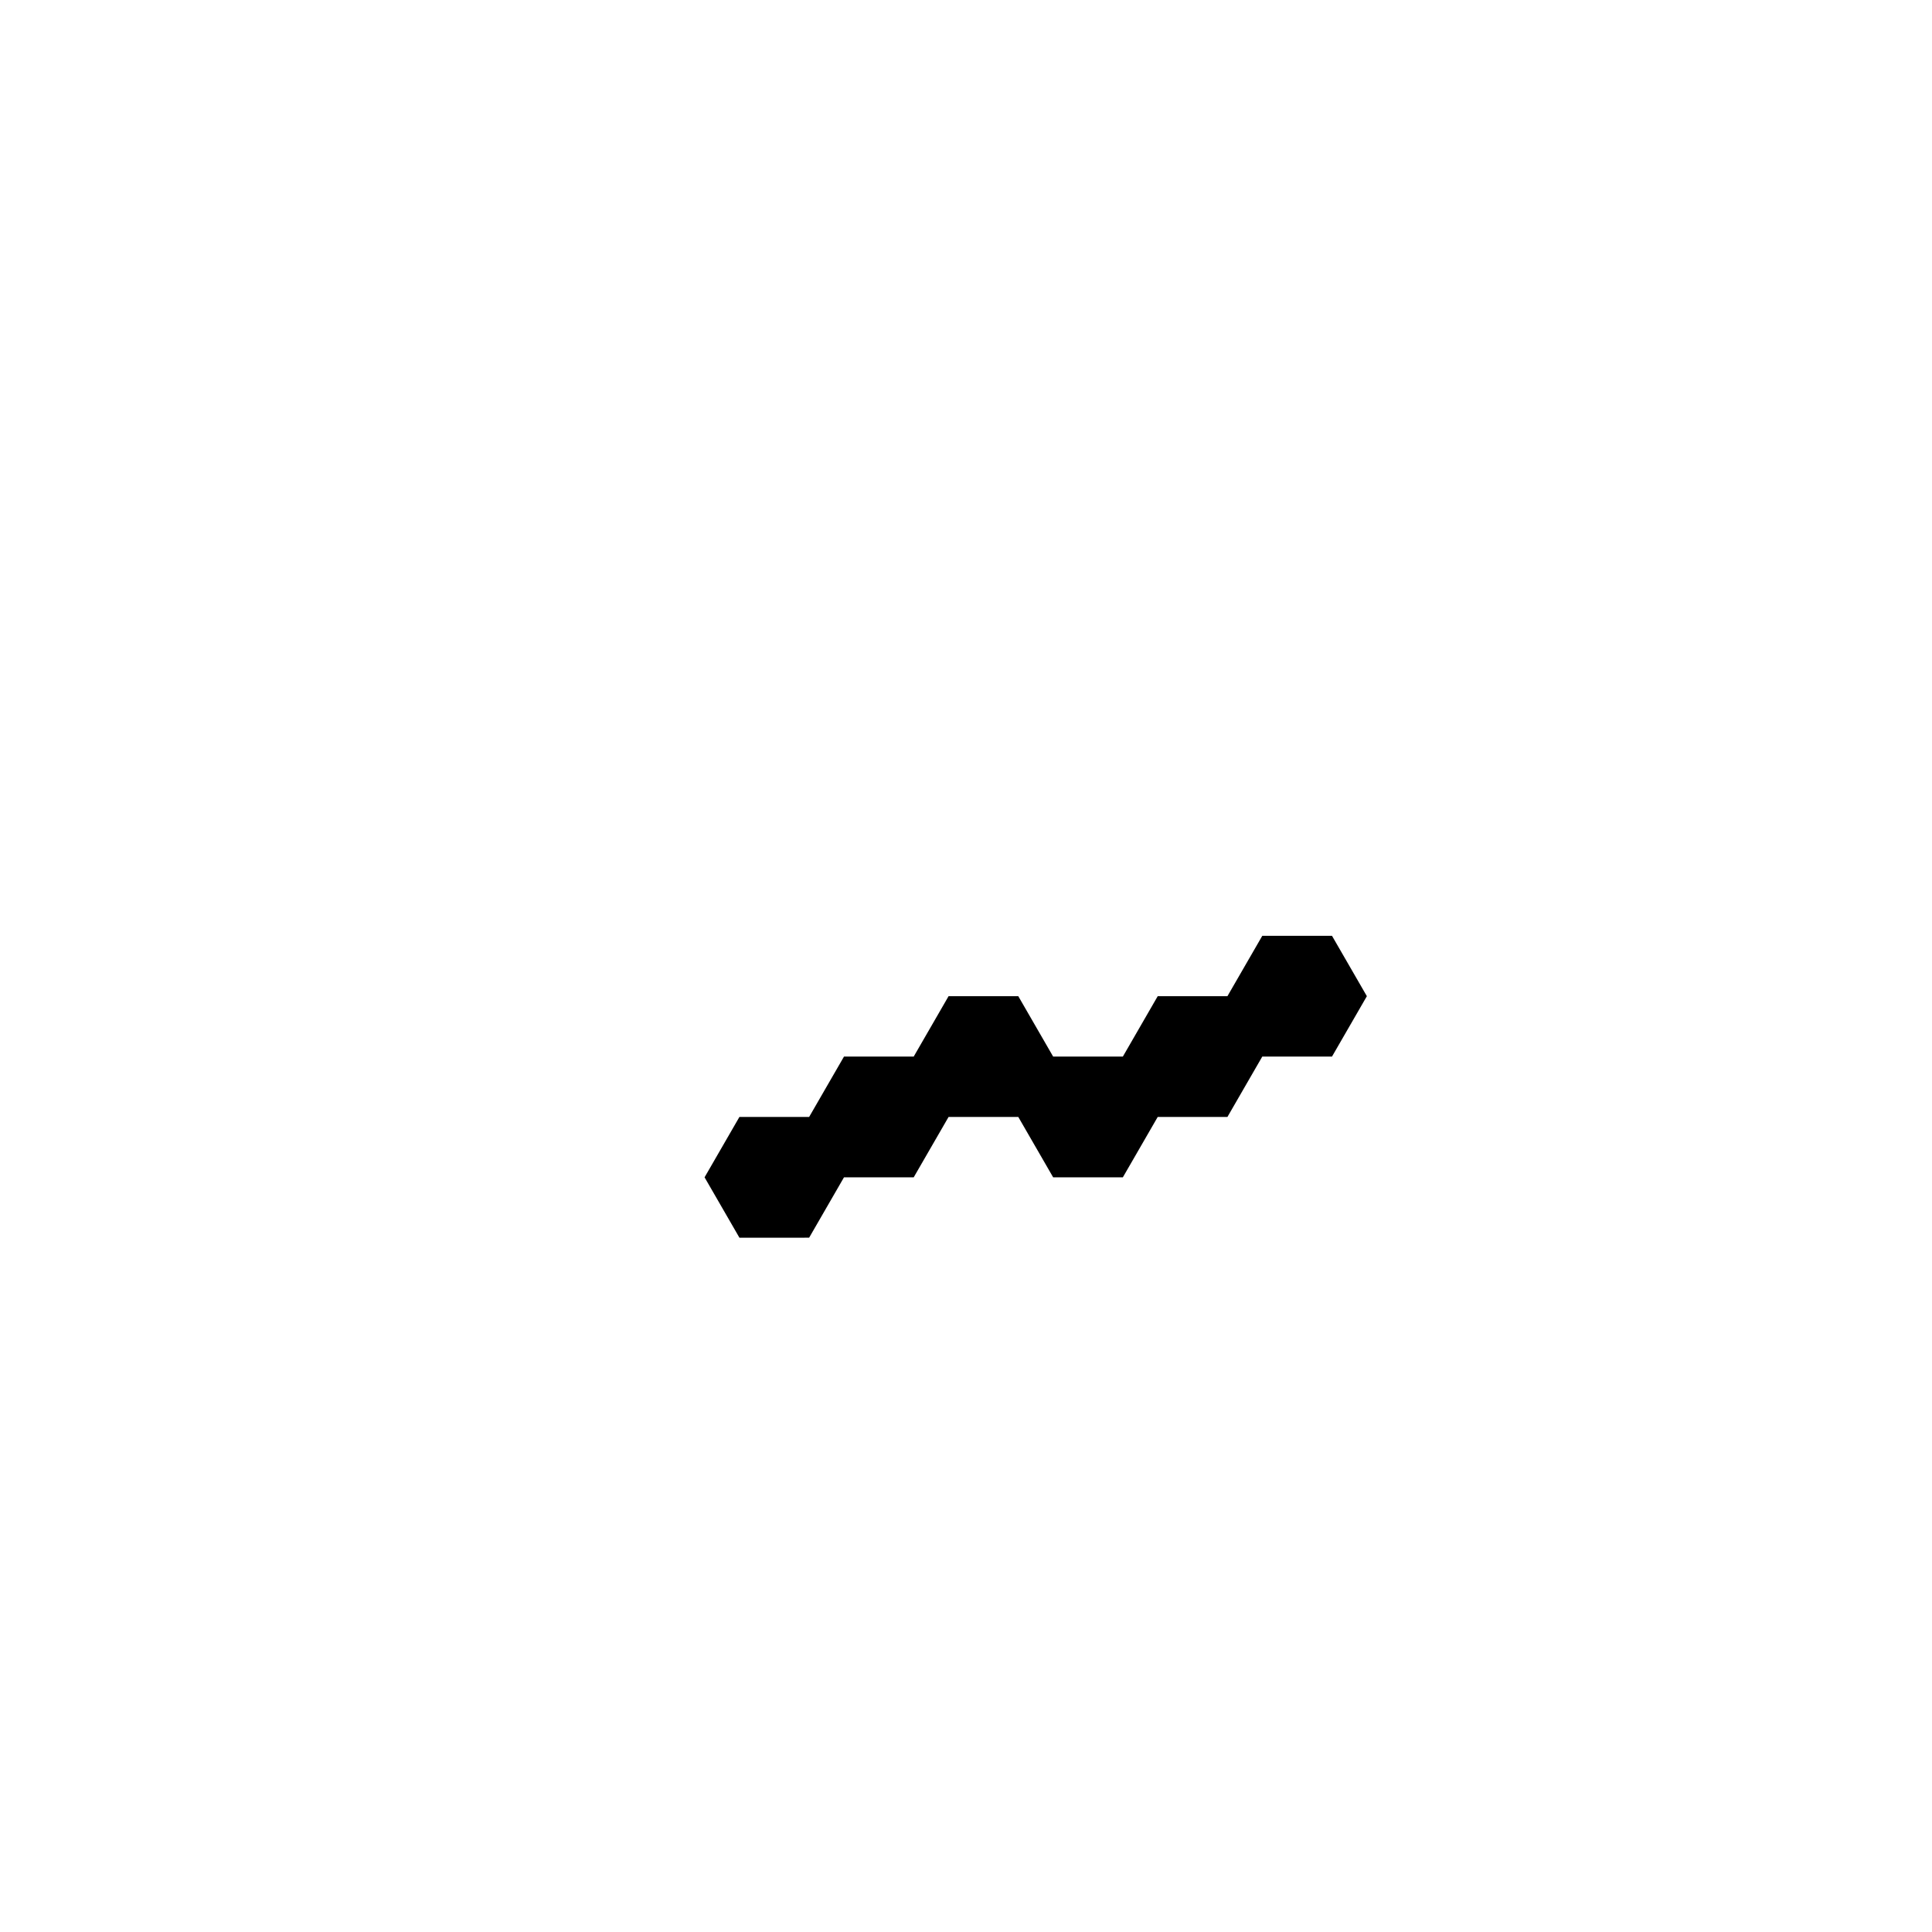 <?xml version="1.0" standalone="no"?>
<!-- Created by Polyform Puzzler (http://puzzler.sourceforge.net/) -->
<svg width="160.000" height="160.000"
     viewBox="0 0 160.000 160.000"
     xmlns="http://www.w3.org/2000/svg"
     xmlns:xlink="http://www.w3.org/1999/xlink">
<g transform="translate(80.000,40.000) rotate(30)">
<path fill="black" stroke="white" stroke-width="0"
    d="M 10.000,54.848 L 10.000,60.622 L 15.000,63.509 L 20.000,60.622 L 20.000,54.848 L 15.000,51.962 Z M 15.000,46.188 L 15.000,51.962 L 20.000,54.848 L 25.000,51.962 L 25.000,46.188 L 30.000,43.301 L 35.000,46.188 L 40.000,43.301 L 40.000,37.528 L 45.000,34.641 L 45.000,28.868 L 40.000,25.981 L 35.000,28.868 L 35.000,34.641 L 30.000,37.528 L 25.000,34.641 L 20.000,37.528 L 20.000,43.301 Z M 40.000,20.207 L 40.000,25.981 L 45.000,28.868 L 50.000,25.981 L 50.000,20.207 L 45.000,17.321 Z">
<desc>N06</desc>
</path>
</g>
</svg>
